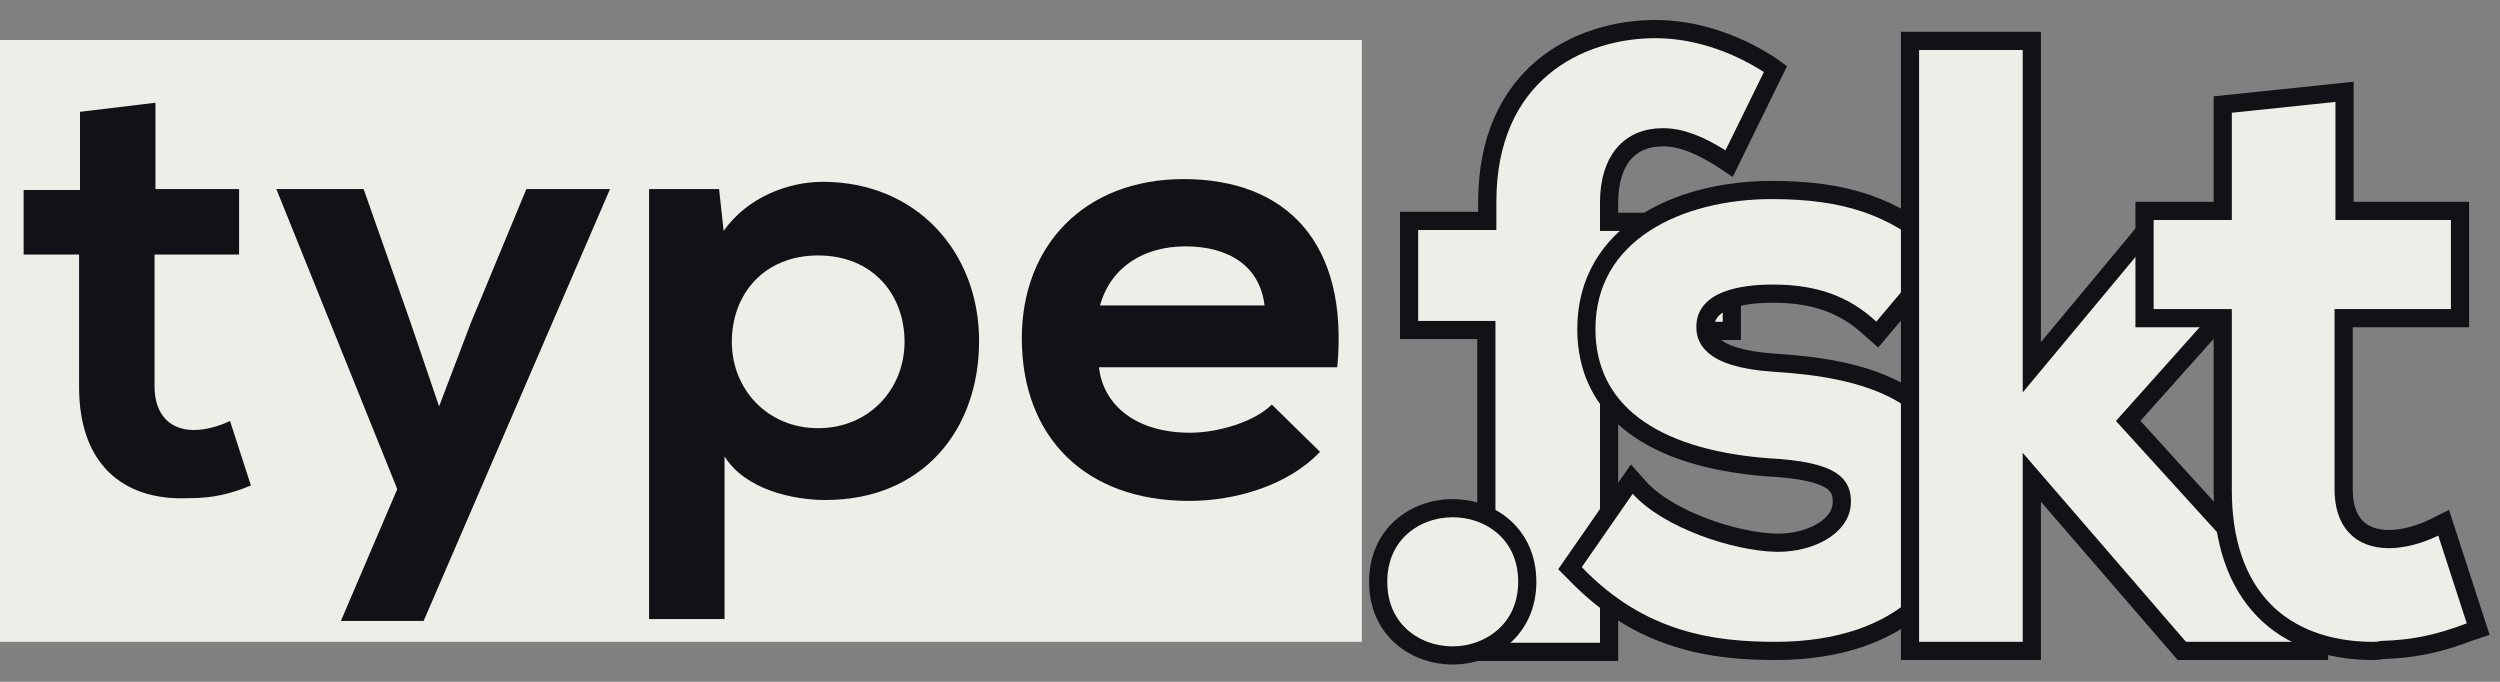 <?xml version="1.0" encoding="utf-8"?>
<!-- Generator: Adobe Illustrator 19.0.0, SVG Export Plug-In . SVG Version: 6.00 Build 0)  -->
<svg version="1.1" id="Layer_1" xmlns="http://www.w3.org/2000/svg" xmlns:xlink="http://www.w3.org/1999/xlink" x="0px" y="0px"
	 viewBox="0 0 275 75" style="enable-background:new 0 0 275 75;" xml:space="preserve">
<rect x="0" y="0" width="275" height="75" fill="#808080" stroke="none"/>
<style type="text/css">
	.st0{fill:#EEEEE9;}
	.st1{fill:#111116;}
	.st2{fill:none;stroke:#111116;stroke-width:2;stroke-miterlimit:10;}
</style>
<rect id="XMLID_1_" x="0" y="4.4" class="st0" width="149.8" height="66.2"/>
<path id="XMLID_4_" class="st1" d="M17.1,11.3v9.5h9.2V28h-9.3v14.5c0,3.2,1.8,4.8,4.3,4.8c1.3,0,2.8-0.4,4-1l2.3,7.1
	c-2.4,1-4.3,1.4-6.9,1.4c-7.3,0.3-12-3.9-12-12.2V28H2.6v-7.1h6.2v-8.6L17.1,11.3z"/>
<path id="XMLID_6_" class="st1" d="M67.1,20.8L46.6,68.3h-9.1l6.2-14.5L30.4,20.8H40l5.1,14.5l3.2,9.4l3.5-9.2l6.1-14.7H67.1z"/>
<path id="XMLID_8_" class="st1" d="M71.4,68.3V20.8h7.7l0.5,4.6c2.6-3.7,7.1-5.4,10.9-5.4c10.3,0,17.2,7.7,17.2,17.5
	c0,9.8-6.2,17.5-16.9,17.5c-3.5,0-8.8-1.1-11.1-4.8v17.9H71.4z M99.5,37.6c0-5.2-3.5-9.5-9.5-9.5c-6,0-9.5,4.3-9.5,9.5
	c0,5.2,3.9,9.5,9.5,9.5C95.6,47.1,99.5,42.8,99.5,37.6z"/>
<path id="XMLID_11_" class="st1" d="M120.9,40.5c0.5,4.1,4.1,7.1,10,7.1c3.1,0,7.1-1.2,9-3.1l5.3,5.2c-3.5,3.7-9.3,5.4-14.4,5.4
	c-11.5,0-18.4-7.1-18.4-17.9c0-10.2,6.9-17.5,17.8-17.5c11.2,0,18.2,6.9,16.9,20.7H120.9z M139.1,33.6c-0.5-4.3-3.9-6.5-8.7-6.5
	c-4.5,0-8.2,2.2-9.4,6.5H139.1z"/>
<g id="XMLID_16_">
	<path id="XMLID_44_" class="st0" d="M163.5,71.6V36.3H155v-12h8.6v-2.1c0-14,10-19,18.5-19c4.2,0,8.6,1.4,12.5,3.9l0.7,0.5
		L190.2,18l-0.9-0.6c-2.4-1.5-4.4-2.3-6.4-2.3c-3.7,0-5.9,2.6-5.9,7.2v2.1h13.5v12h-13.5v35.3H163.5z"/>
	<path id="XMLID_43_" class="st2" d="M163.5,71.6V36.3H155v-12h8.6v-2.1c0-14,10-19,18.5-19c4.2,0,8.6,1.4,12.5,3.9l0.7,0.5
		L190.2,18l-0.9-0.6c-2.4-1.5-4.4-2.3-6.4-2.3c-3.7,0-5.9,2.6-5.9,7.2v2.1h13.5v12h-13.5v35.3H163.5z"/>
</g>
<g id="XMLID_18_">
	<path id="XMLID_47_" class="st0" d="M195.3,71.6c-6.8,0-14.8-1-22-8.5l-0.6-0.6l6.8-9.8l0.8,0.9c3.1,3.5,10.5,6,15.1,6.1l0.2,0
		c3.4,0,7-1.7,7-4.5c0-1.7-0.6-3.4-8.2-3.8c-12.9-1-19.9-6.4-19.9-15.2c0-10.6,10.2-15.3,20.4-15.3c8.1,0,13.4,1.8,18.5,6.3l0.7,0.6
		l-7.6,9l-0.8-0.7c-2.8-2.6-6.1-3.8-10.7-3.8c-2.2,0-7.4,0.3-7.4,3.6c0,0.9,0,3.5,7.6,4c9.6,0.6,20.6,3,20.6,15.7
		C216,63.5,209.6,71.6,195.3,71.6z"/>
	<path id="XMLID_46_" class="st2" d="M195.3,71.6c-6.8,0-14.8-1-22-8.5l-0.6-0.6l6.8-9.8l0.8,0.9c3.1,3.5,10.5,6,15.1,6.1l0.2,0
		c3.4,0,7-1.7,7-4.5c0-1.7-0.6-3.4-8.2-3.8c-12.9-1-19.9-6.4-19.9-15.2c0-10.6,10.2-15.3,20.4-15.3c8.1,0,13.4,1.8,18.5,6.3l0.7,0.6
		l-7.6,9l-0.8-0.7c-2.8-2.6-6.1-3.8-10.7-3.8c-2.2,0-7.4,0.3-7.4,3.6c0,0.9,0,3.5,7.6,4c9.6,0.6,20.6,3,20.6,15.7
		C216,63.5,209.6,71.6,195.3,71.6z"/>
</g>
<g id="XMLID_20_">
	<polygon id="XMLID_41_" class="st0" points="240,71.6 223.5,52.5 223.5,71.6 210.1,71.6 210.1,4.5 223.5,4.5 223.5,40.4 
		237.4,23.7 252.5,23.7 252.5,25.7 234.1,46.3 255.1,69.4 255.1,71.6 	"/>
	<polygon id="XMLID_40_" class="st2" points="240,71.6 223.5,52.5 223.5,71.6 210.1,71.6 210.1,4.5 223.5,4.5 223.5,40.4 
		237.4,23.7 252.5,23.7 252.5,25.7 234.1,46.3 255.1,69.4 255.1,71.6 	"/>
</g>
<g id="XMLID_22_">
	<path id="XMLID_38_" class="st0" d="M261,71.6c-5,0-9.2-1.6-12-4.5c-3-3.1-4.5-7.6-4.5-13.2V35h-8.6V23.2h8.6V11.5l13.4-1.4v13.1
		h12.7V35h-12.8v18.8c0,3.6,1.8,5.5,5,5.5c1.5,0,3.4-0.5,5-1.3l1-0.5l3.8,11.7l-0.9,0.3c-3.4,1.3-6.2,1.9-9.7,2
		C261.6,71.6,261.3,71.6,261,71.6z"/>
	<path id="XMLID_37_" class="st2" d="M261,71.6c-5,0-9.2-1.6-12-4.5c-3-3.1-4.5-7.6-4.5-13.2V35h-8.6V23.2h8.6V11.5l13.4-1.4v13.1
		h12.7V35h-12.8v18.8c0,3.6,1.8,5.5,5,5.5c1.5,0,3.4-0.5,5-1.3l1-0.5l3.8,11.7l-0.9,0.3c-3.4,1.3-6.2,1.9-9.7,2
		C261.6,71.6,261.3,71.6,261,71.6z"/>
</g>
<g id="XMLID_14_">
	<path id="XMLID_27_" class="st0" d="M159.8,72.1c-4.1,0-8.2-2.8-8.2-8.1s4.1-8.1,8.2-8.1c4.1,0,8.2,2.8,8.2,8.1
		S163.8,72.1,159.8,72.1z"/>
	<path id="XMLID_26_" class="st2" d="M159.8,72.1c-4.1,0-8.2-2.8-8.2-8.1s4.1-8.1,8.2-8.1c4.1,0,8.2,2.8,8.2,8.1
		S163.8,72.1,159.8,72.1z"/>
</g>
</svg>
